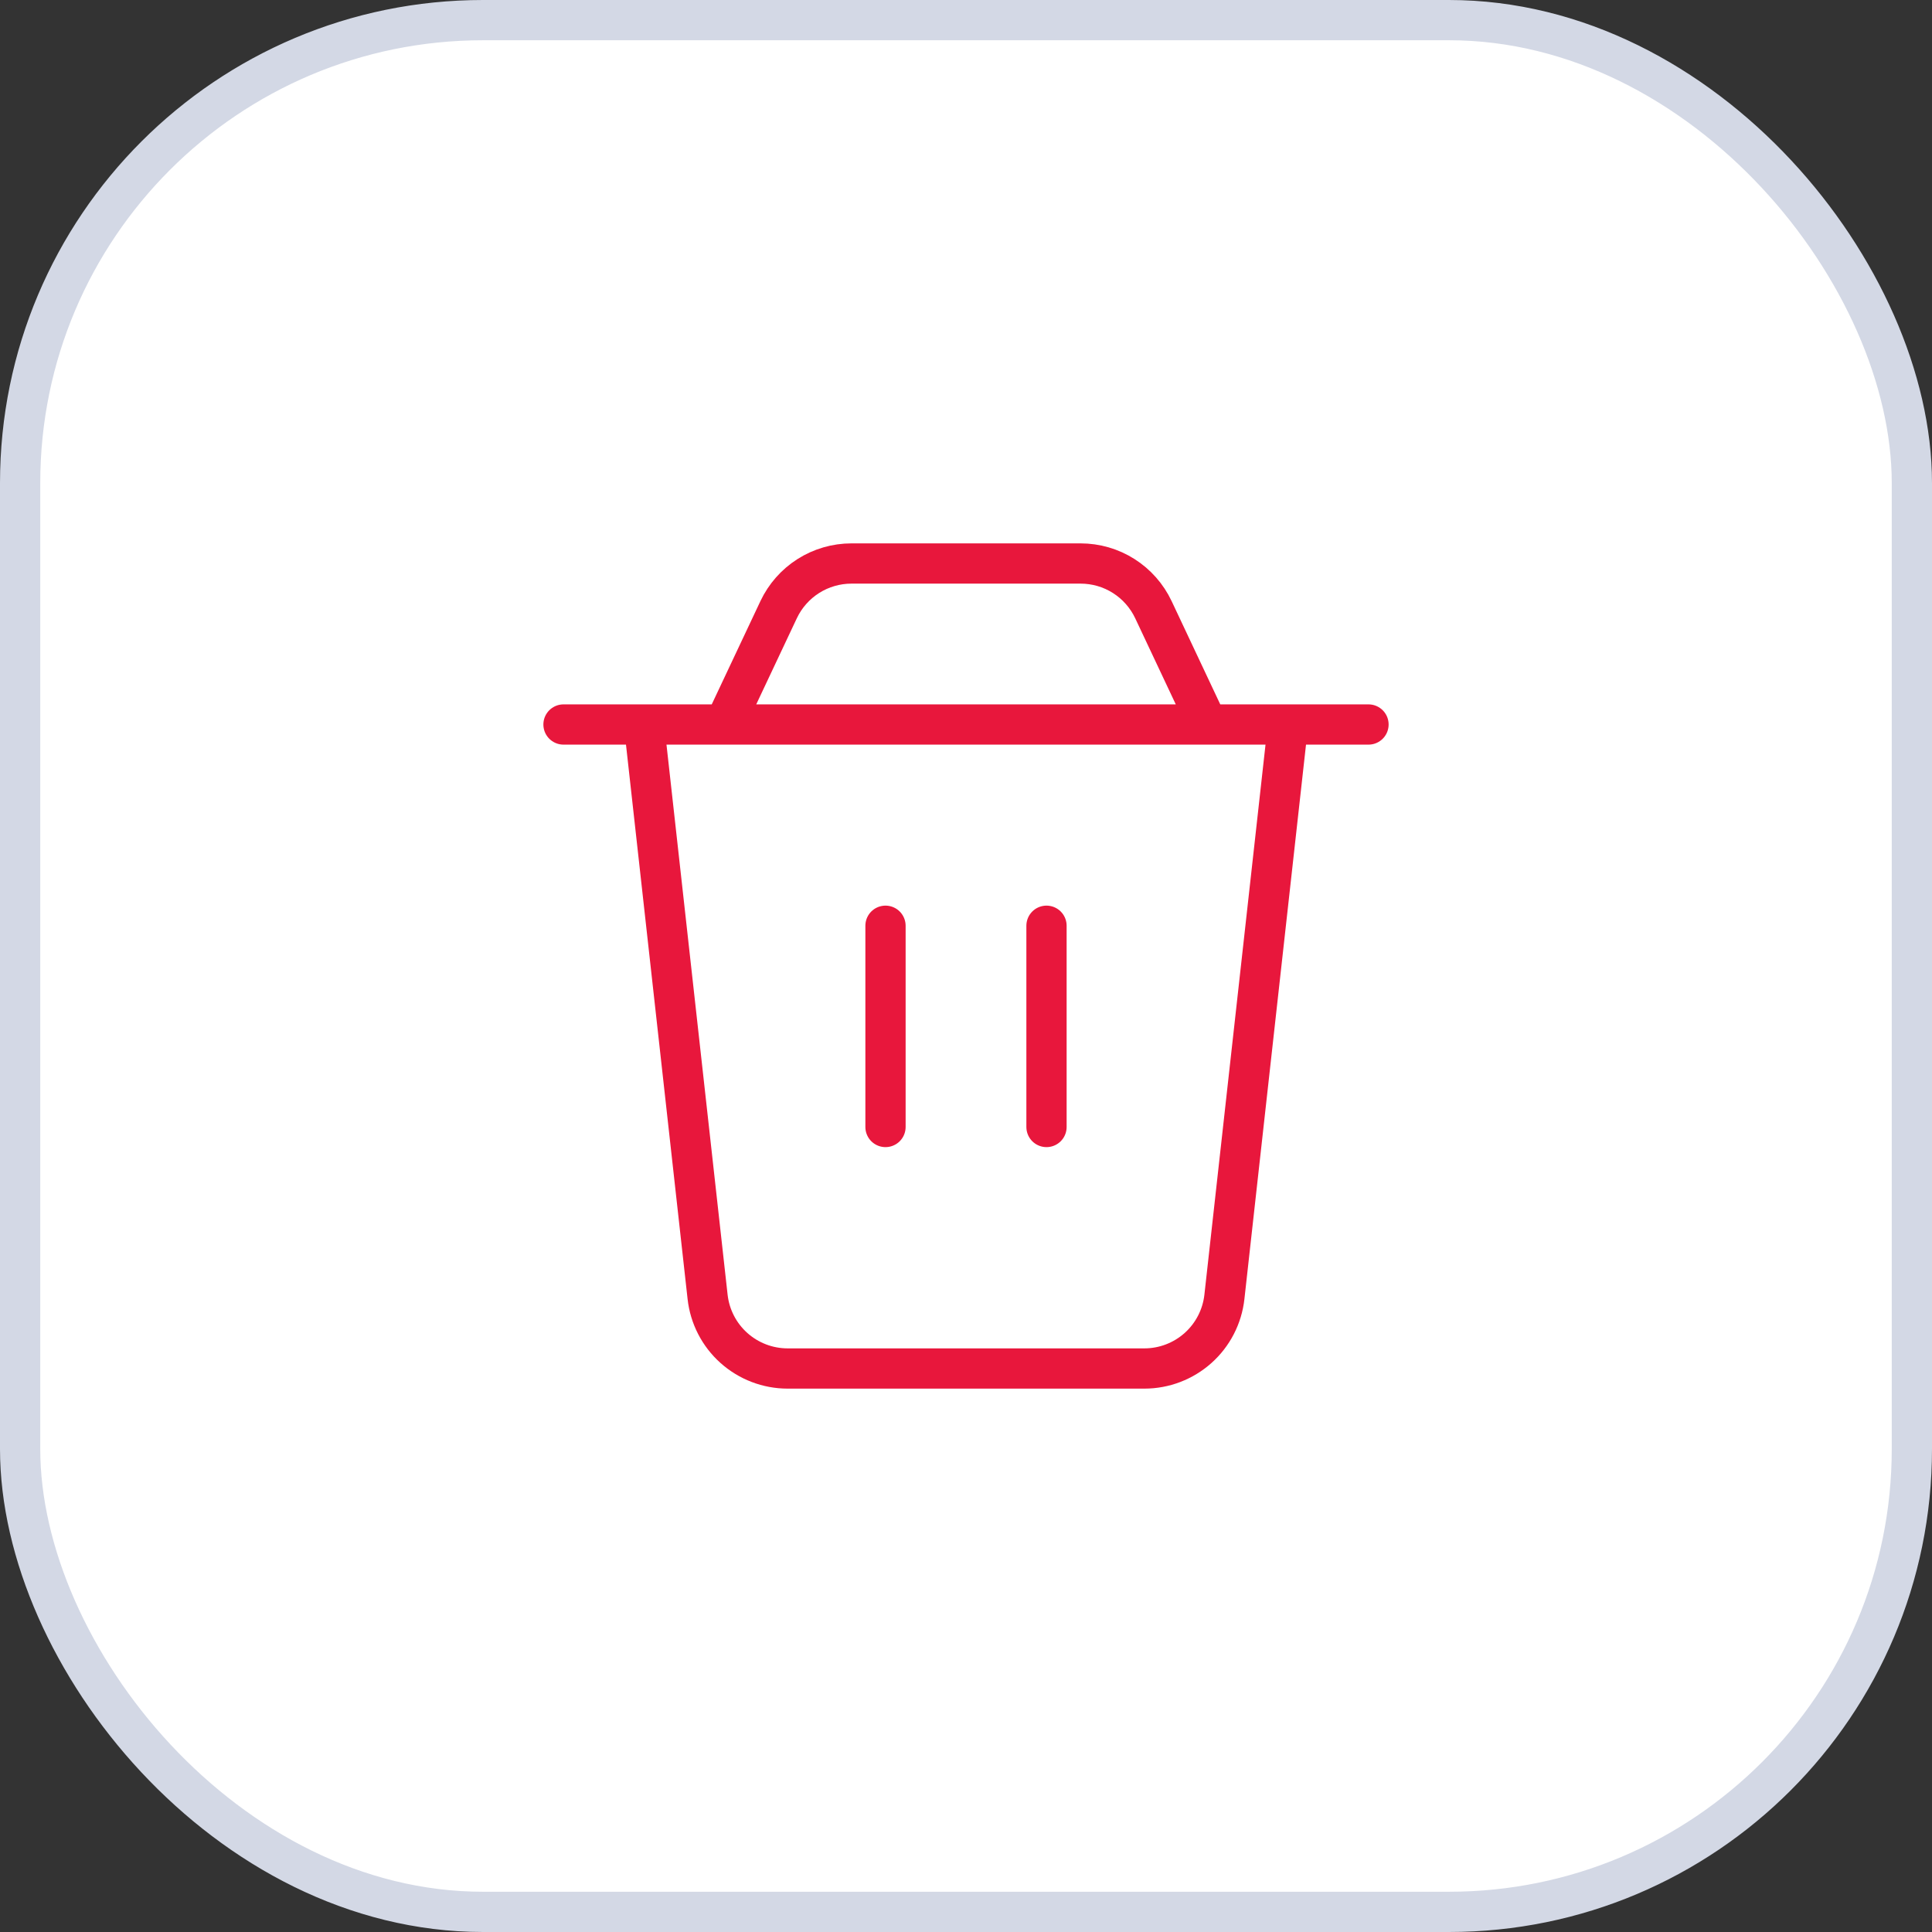 						<svg width="48" height="48" viewBox="0 0 48 48" fill="none" xmlns="http://www.w3.org/2000/svg">
						<rect x="0" y="0" width="48" height="48" fill="#333333" stroke="none"/>
						<rect x="0.5" y="0.5" width="47" height="47" rx="11.5" fill="white"/>
						<rect x="0.5" y="0.5" width="47" height="47" rx="11.5" stroke="#D3D8E5"/>
						<path d="M14 18H34M22 23V28M26 23V28M16 18H32L30.42 32.22C30.366 32.709 30.133 33.162 29.766 33.49C29.399 33.818 28.924 34 28.432 34H19.568C19.076 34 18.601 33.818 18.234 33.49C17.867 33.162 17.634 32.709 17.58 32.22L16 18ZM19.345 15.147C19.507 14.804 19.763 14.514 20.083 14.311C20.403 14.108 20.775 14 21.154 14H26.846C27.225 14 27.597 14.107 27.918 14.311C28.238 14.514 28.494 14.804 28.656 15.147L30 18H18L19.345 15.147V15.147Z" stroke="#E8173C" stroke-linecap="round" stroke-linejoin="round"/>
					</svg>	